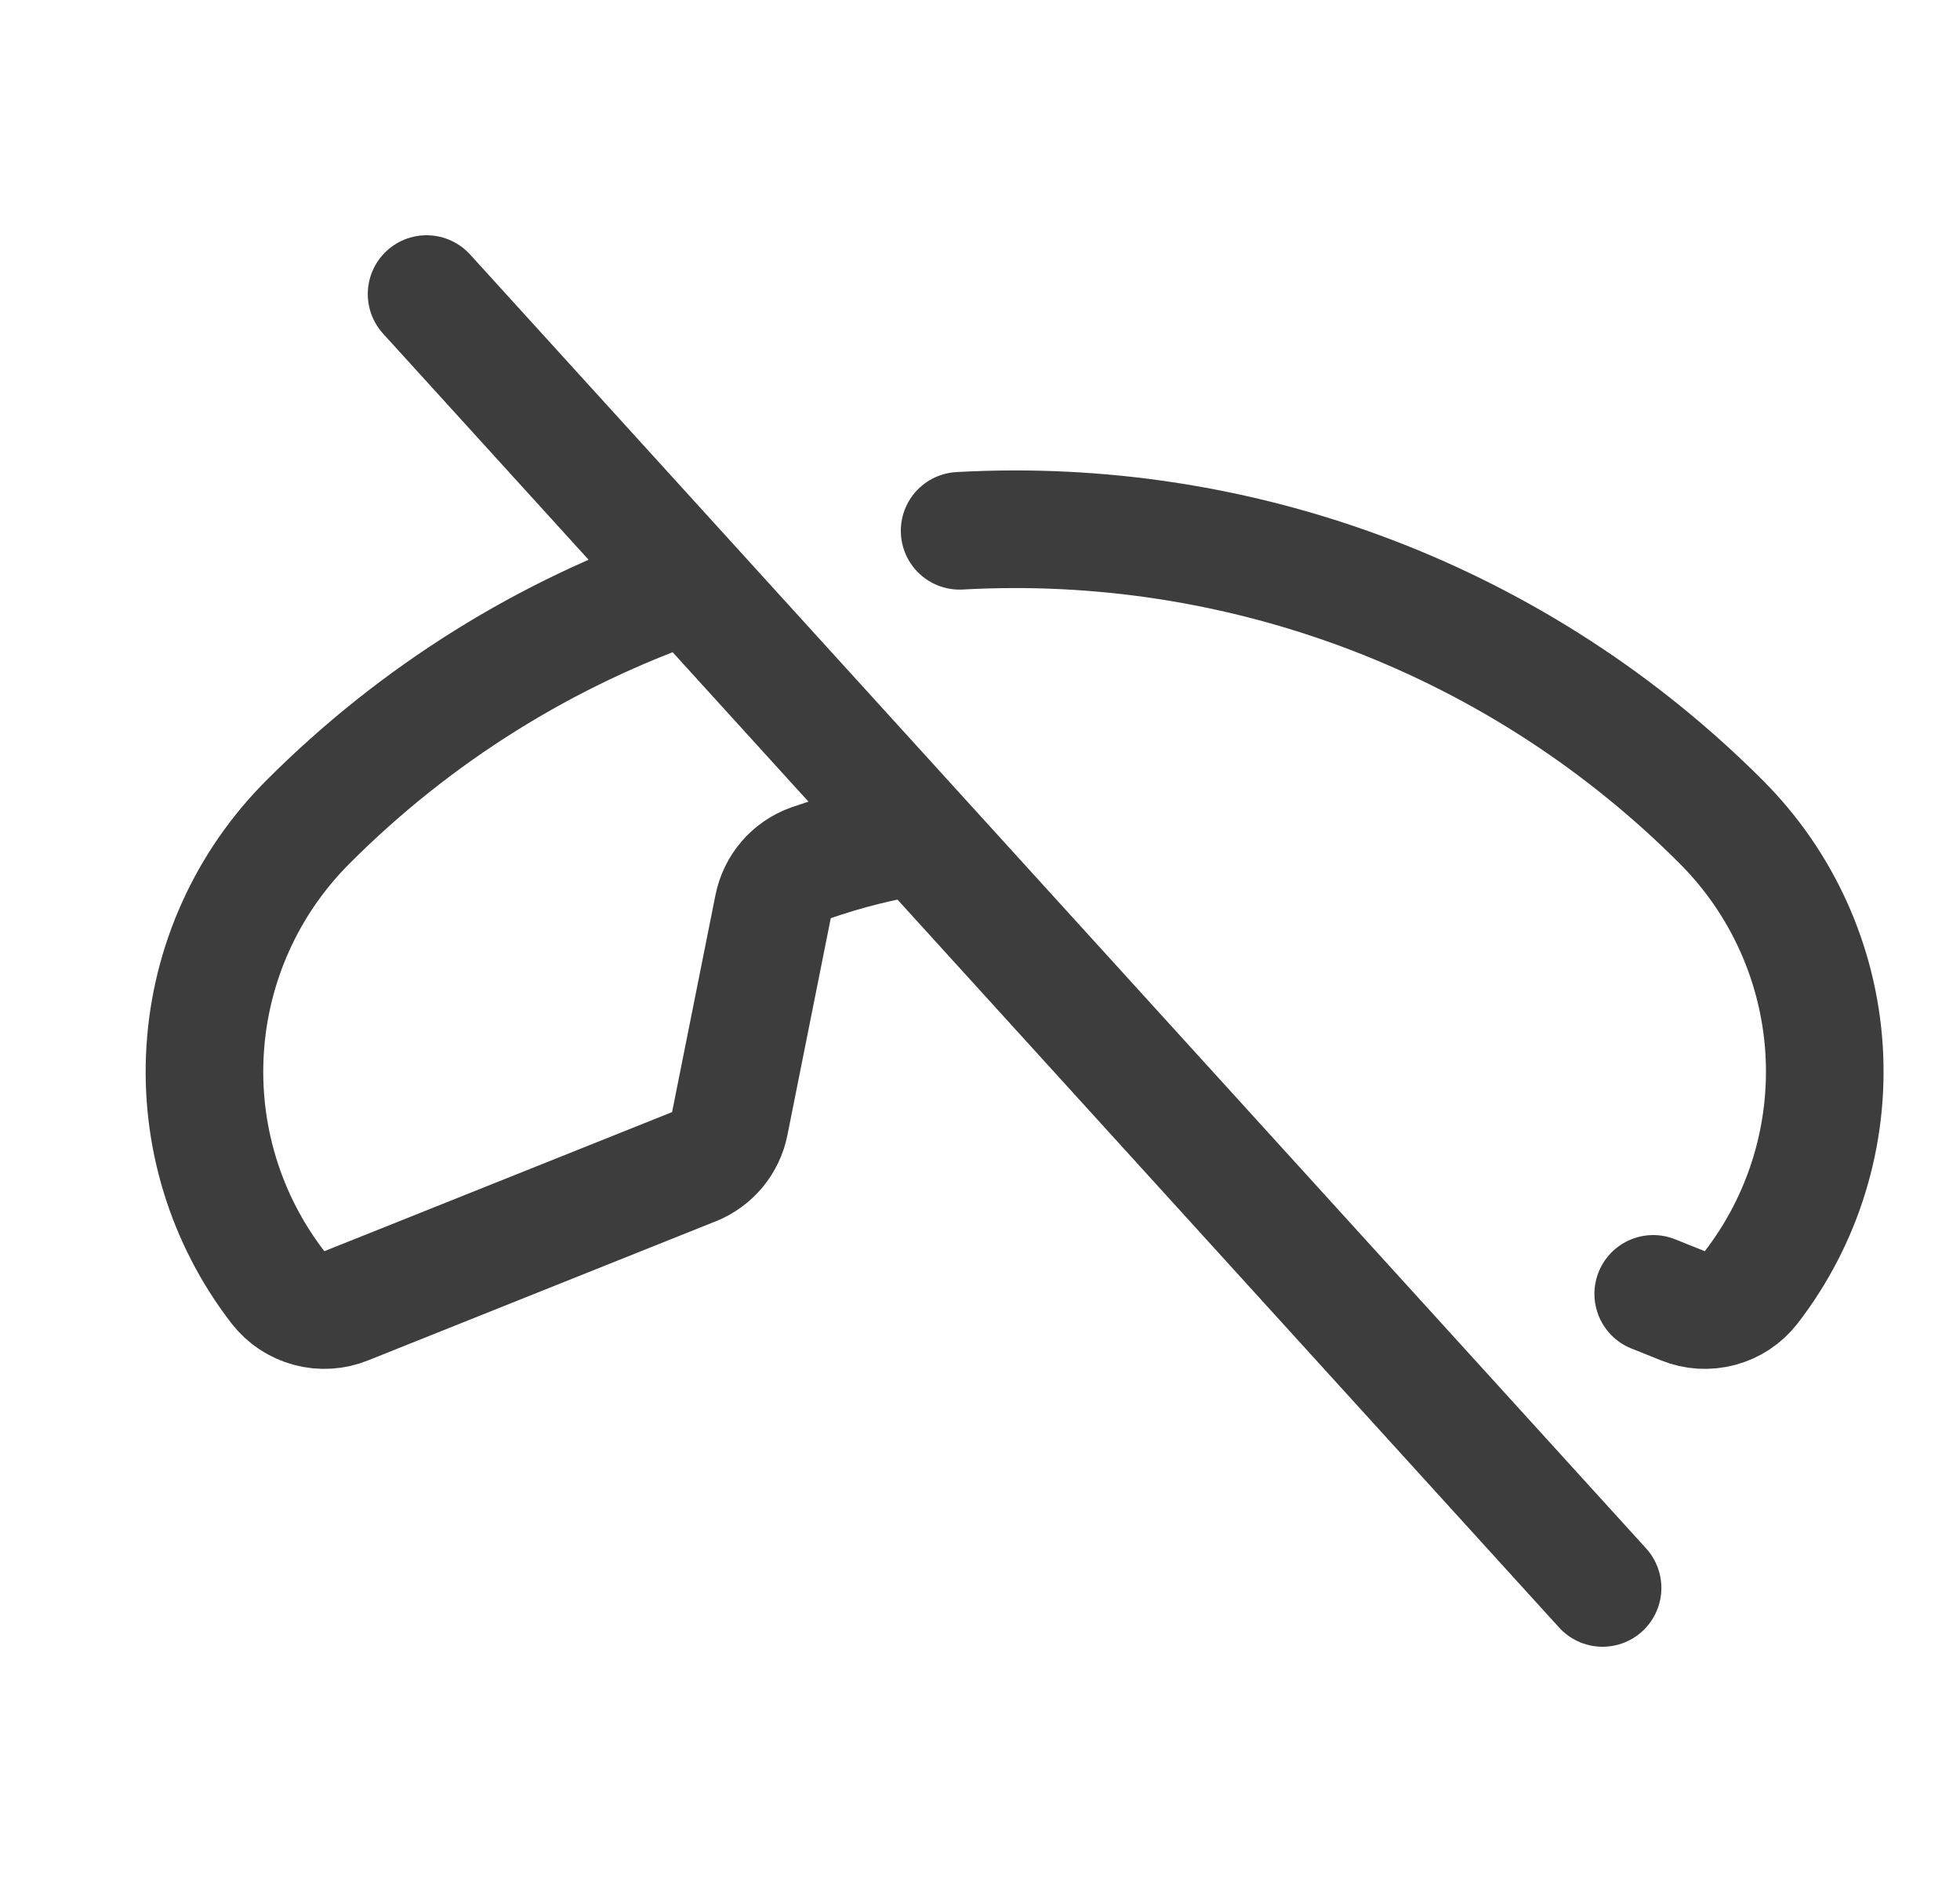 <svg width="25" height="24" viewBox="0 0 25 24" fill="none" xmlns="http://www.w3.org/2000/svg">
<path d="M5.441 3.75L20.441 20.25M11.722 10.659C11.252 10.732 10.79 10.848 10.341 11.004C10.22 11.047 10.111 11.122 10.027 11.22C9.943 11.318 9.886 11.436 9.861 11.562L9.308 14.329C9.284 14.451 9.229 14.565 9.15 14.661C9.07 14.757 8.967 14.832 8.852 14.878L4.416 16.652C4.266 16.713 4.1 16.723 3.943 16.681C3.787 16.639 3.648 16.548 3.548 16.42C2.878 15.554 2.547 14.474 2.617 13.381C2.686 12.288 3.151 11.259 3.926 10.484C5.295 9.111 6.961 8.069 8.796 7.44M12.24 6.769C14.03 6.669 15.821 6.948 17.496 7.588C19.17 8.228 20.691 9.215 21.957 10.484C22.731 11.259 23.196 12.288 23.266 13.381C23.335 14.474 23.004 15.554 22.334 16.42C22.234 16.548 22.096 16.639 21.939 16.681C21.782 16.723 21.616 16.713 21.466 16.652L21.087 16.5" stroke="#3D3D3D" stroke-width="1.5" stroke-linecap="round" stroke-linejoin="round"/>
</svg>
